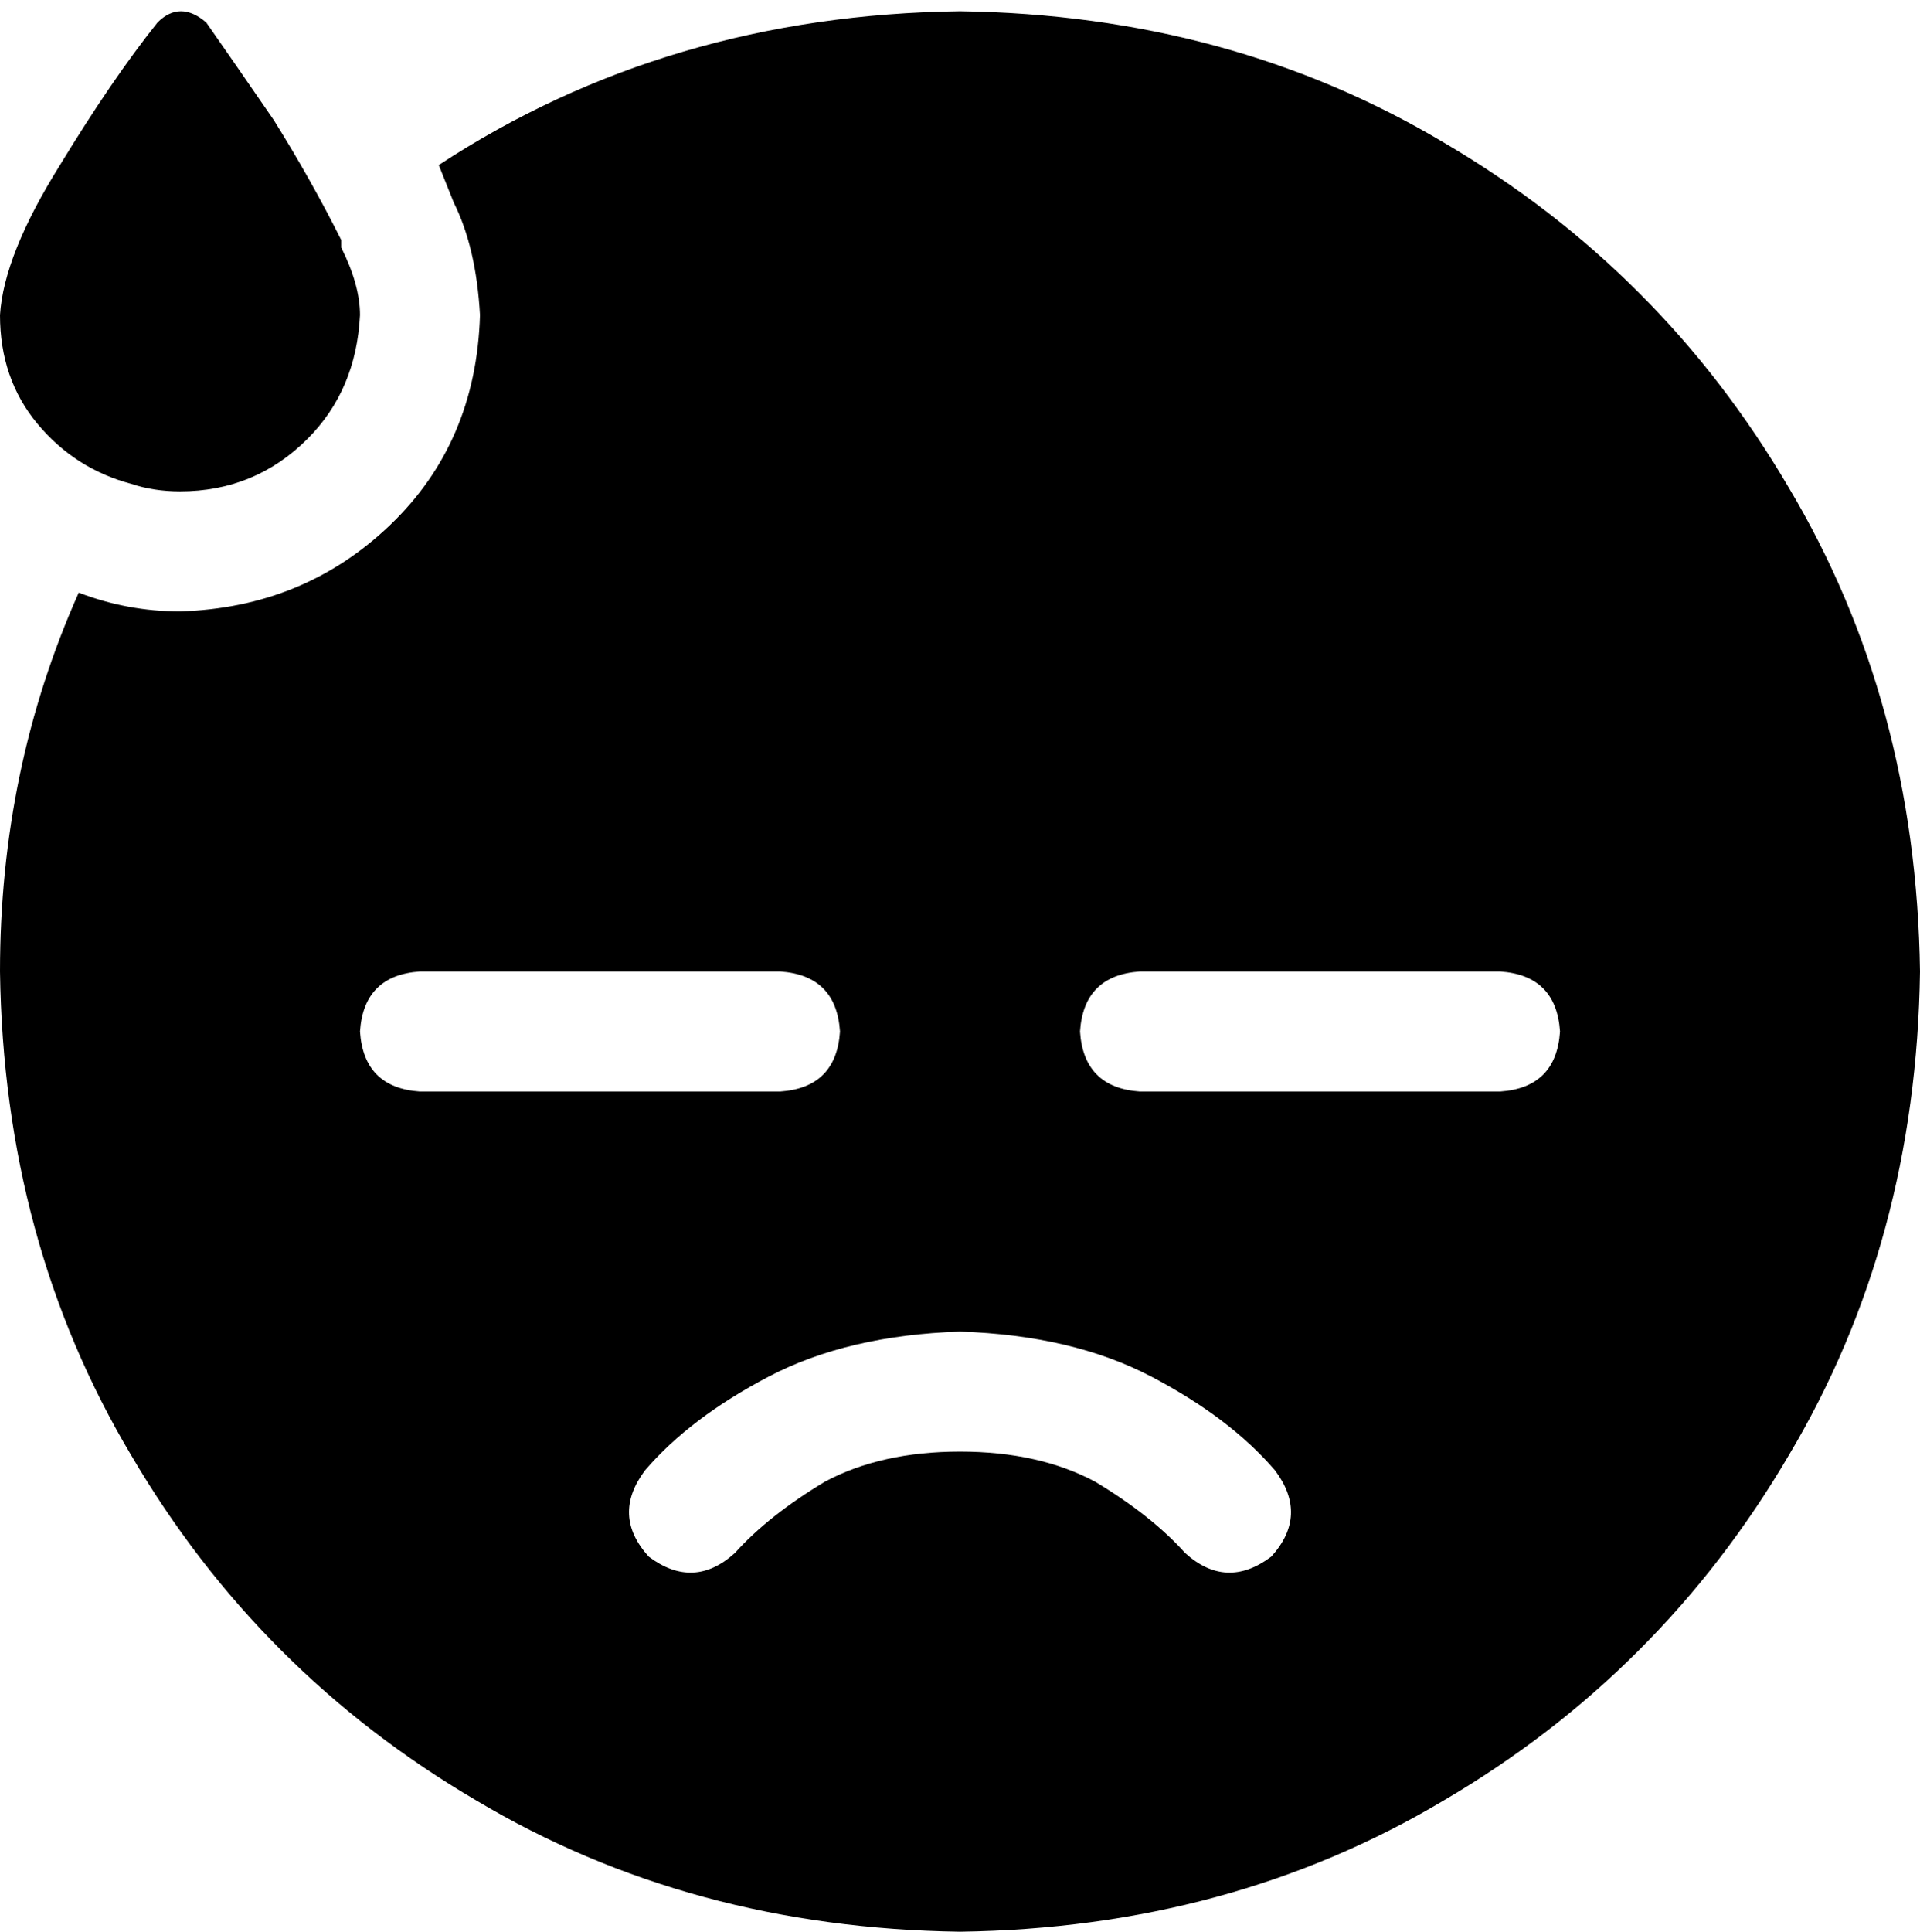 <svg viewBox="0 0 512 515">
  <path
    d="M 35 129 Q 41 131 48 131 Q 68 131 82 117 Q 95 104 96 84 Q 96 76 91 66 Q 91 65 91 65 Q 91 64 91 64 Q 83 48 73 32 Q 62 16 55 6 Q 48 0 42 6 Q 30 21 16 44 Q 1 68 0 84 Q 0 101 10 113 Q 20 125 35 129 L 35 129 Z M 256 3 Q 178 4 117 44 Q 119 49 121 54 Q 127 66 128 84 Q 127 118 104 140 Q 81 162 48 163 Q 34 163 21 158 Q 0 205 0 259 Q 1 331 35 388 Q 69 446 127 480 Q 184 514 256 515 Q 328 514 385 480 Q 443 446 477 388 Q 511 331 512 259 Q 511 187 477 130 Q 443 72 385 38 Q 328 4 256 3 L 256 3 Z M 196 414 Q 185 424 173 415 Q 163 404 172 392 Q 184 378 205 367 Q 226 356 256 355 Q 286 356 307 367 Q 328 378 340 392 Q 349 404 339 415 Q 327 424 316 414 Q 307 404 292 395 Q 277 387 256 387 Q 235 387 220 395 Q 205 404 196 414 L 196 414 Z M 96 275 Q 97 260 112 259 L 208 259 Q 223 260 224 275 Q 223 290 208 291 L 112 291 Q 97 290 96 275 L 96 275 Z M 304 259 L 400 259 Q 415 260 416 275 Q 415 290 400 291 L 304 291 Q 289 290 288 275 Q 289 260 304 259 L 304 259 Z"
  />
</svg>